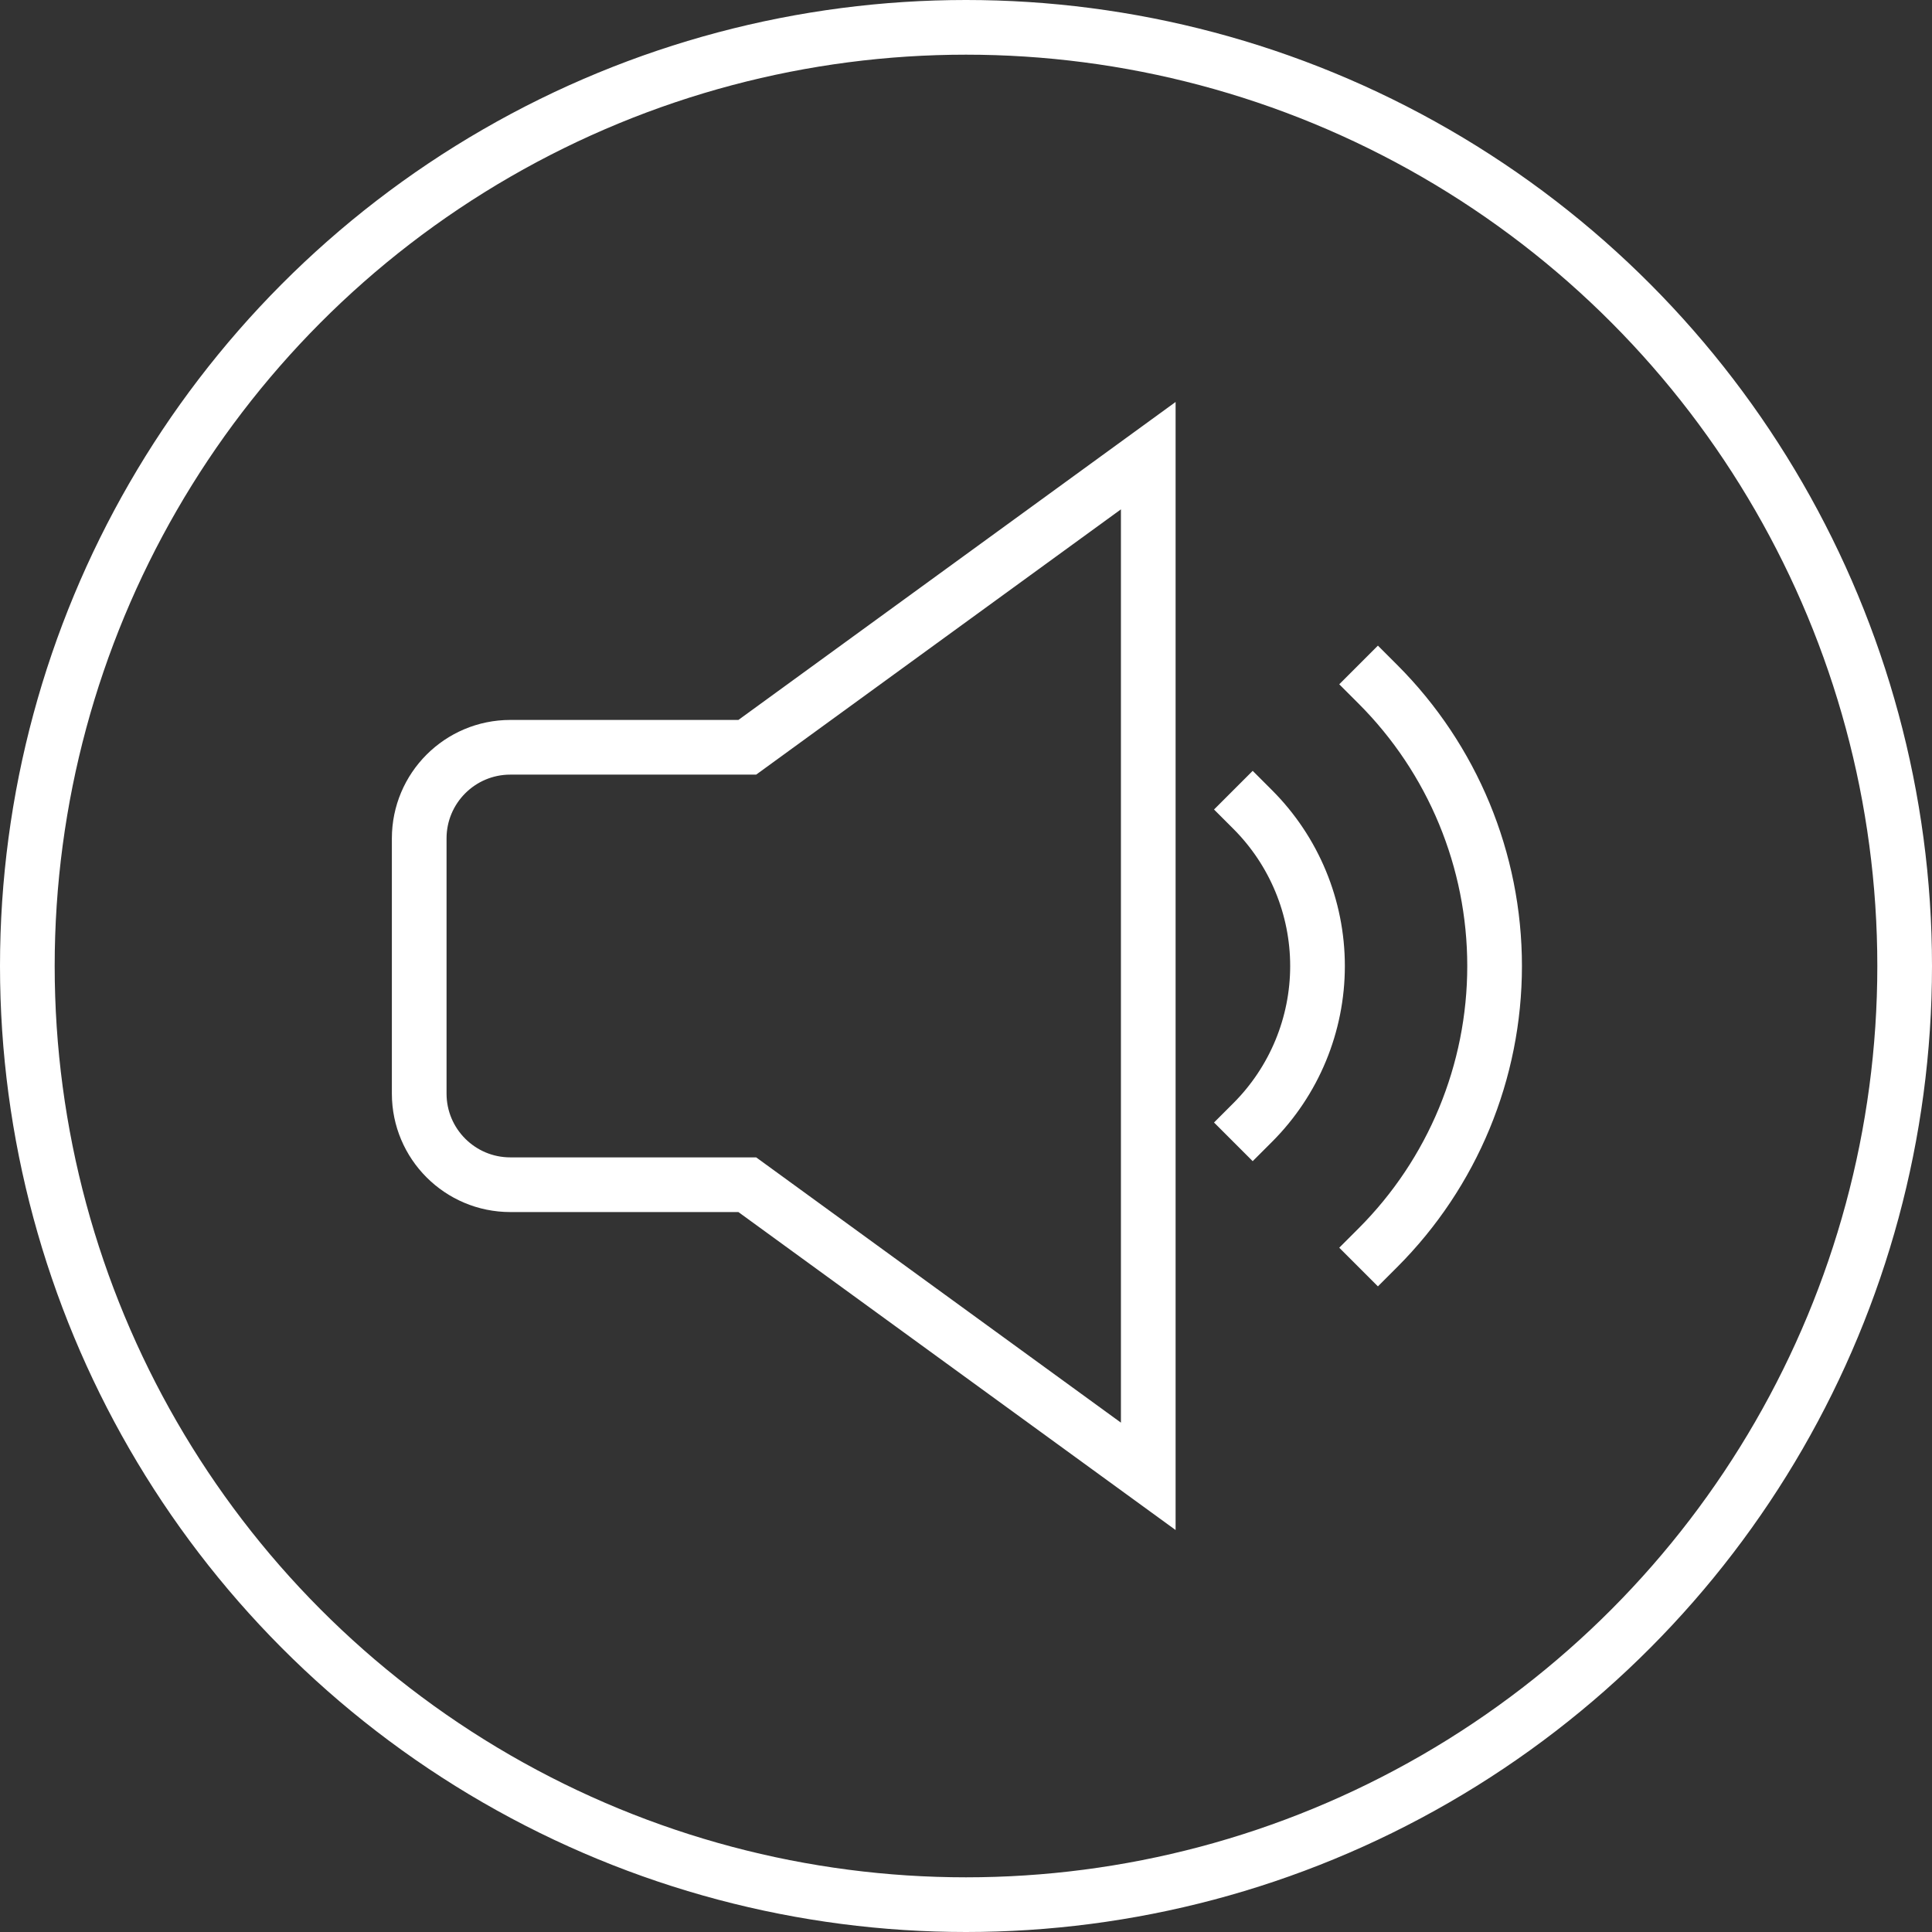 <?xml version="1.0" encoding="UTF-8"?>
<svg width="106px" height="106px" viewBox="0 0 106 106" version="1.1" xmlns="http://www.w3.org/2000/svg" xmlns:xlink="http://www.w3.org/1999/xlink">
    <rect x="0" y="0" width="106" height="106" fill="#333333" stroke="none"/>
    <g id="Page-1" stroke="none" stroke-width="1" fill="none" fill-rule="evenodd">
        <g id="sound" stroke-width="3">
            <path d="M68.729,61.587 C71.006,59.31 72.286,56.221 72.286,53.001 C72.286,49.78 71.006,46.691 68.729,44.414" id="Path" stroke="#FFFFFF" stroke-linecap="square"></path>
            <path d="M75.6,68.456 C79.699,64.357 82.002,58.797 82.002,53 C82.002,47.203 79.699,41.643 75.6,37.544" id="Path" stroke="#FFFFFF" stroke-linecap="square"></path>
            <path d="M63,81 L41,65 L28,65 C25.239,65 23,62.761 23,60 L23,46 C23,43.239 25.239,41 28,41 L41,41 L63,25 L63,81 Z" id="Path" stroke="#FFFFFF" stroke-linecap="square"></path>
            <circle id="Oval" stroke="#FFFFFF" cx="53" cy="53" r="51.5"></circle>
        </g>
    </g>
</svg>